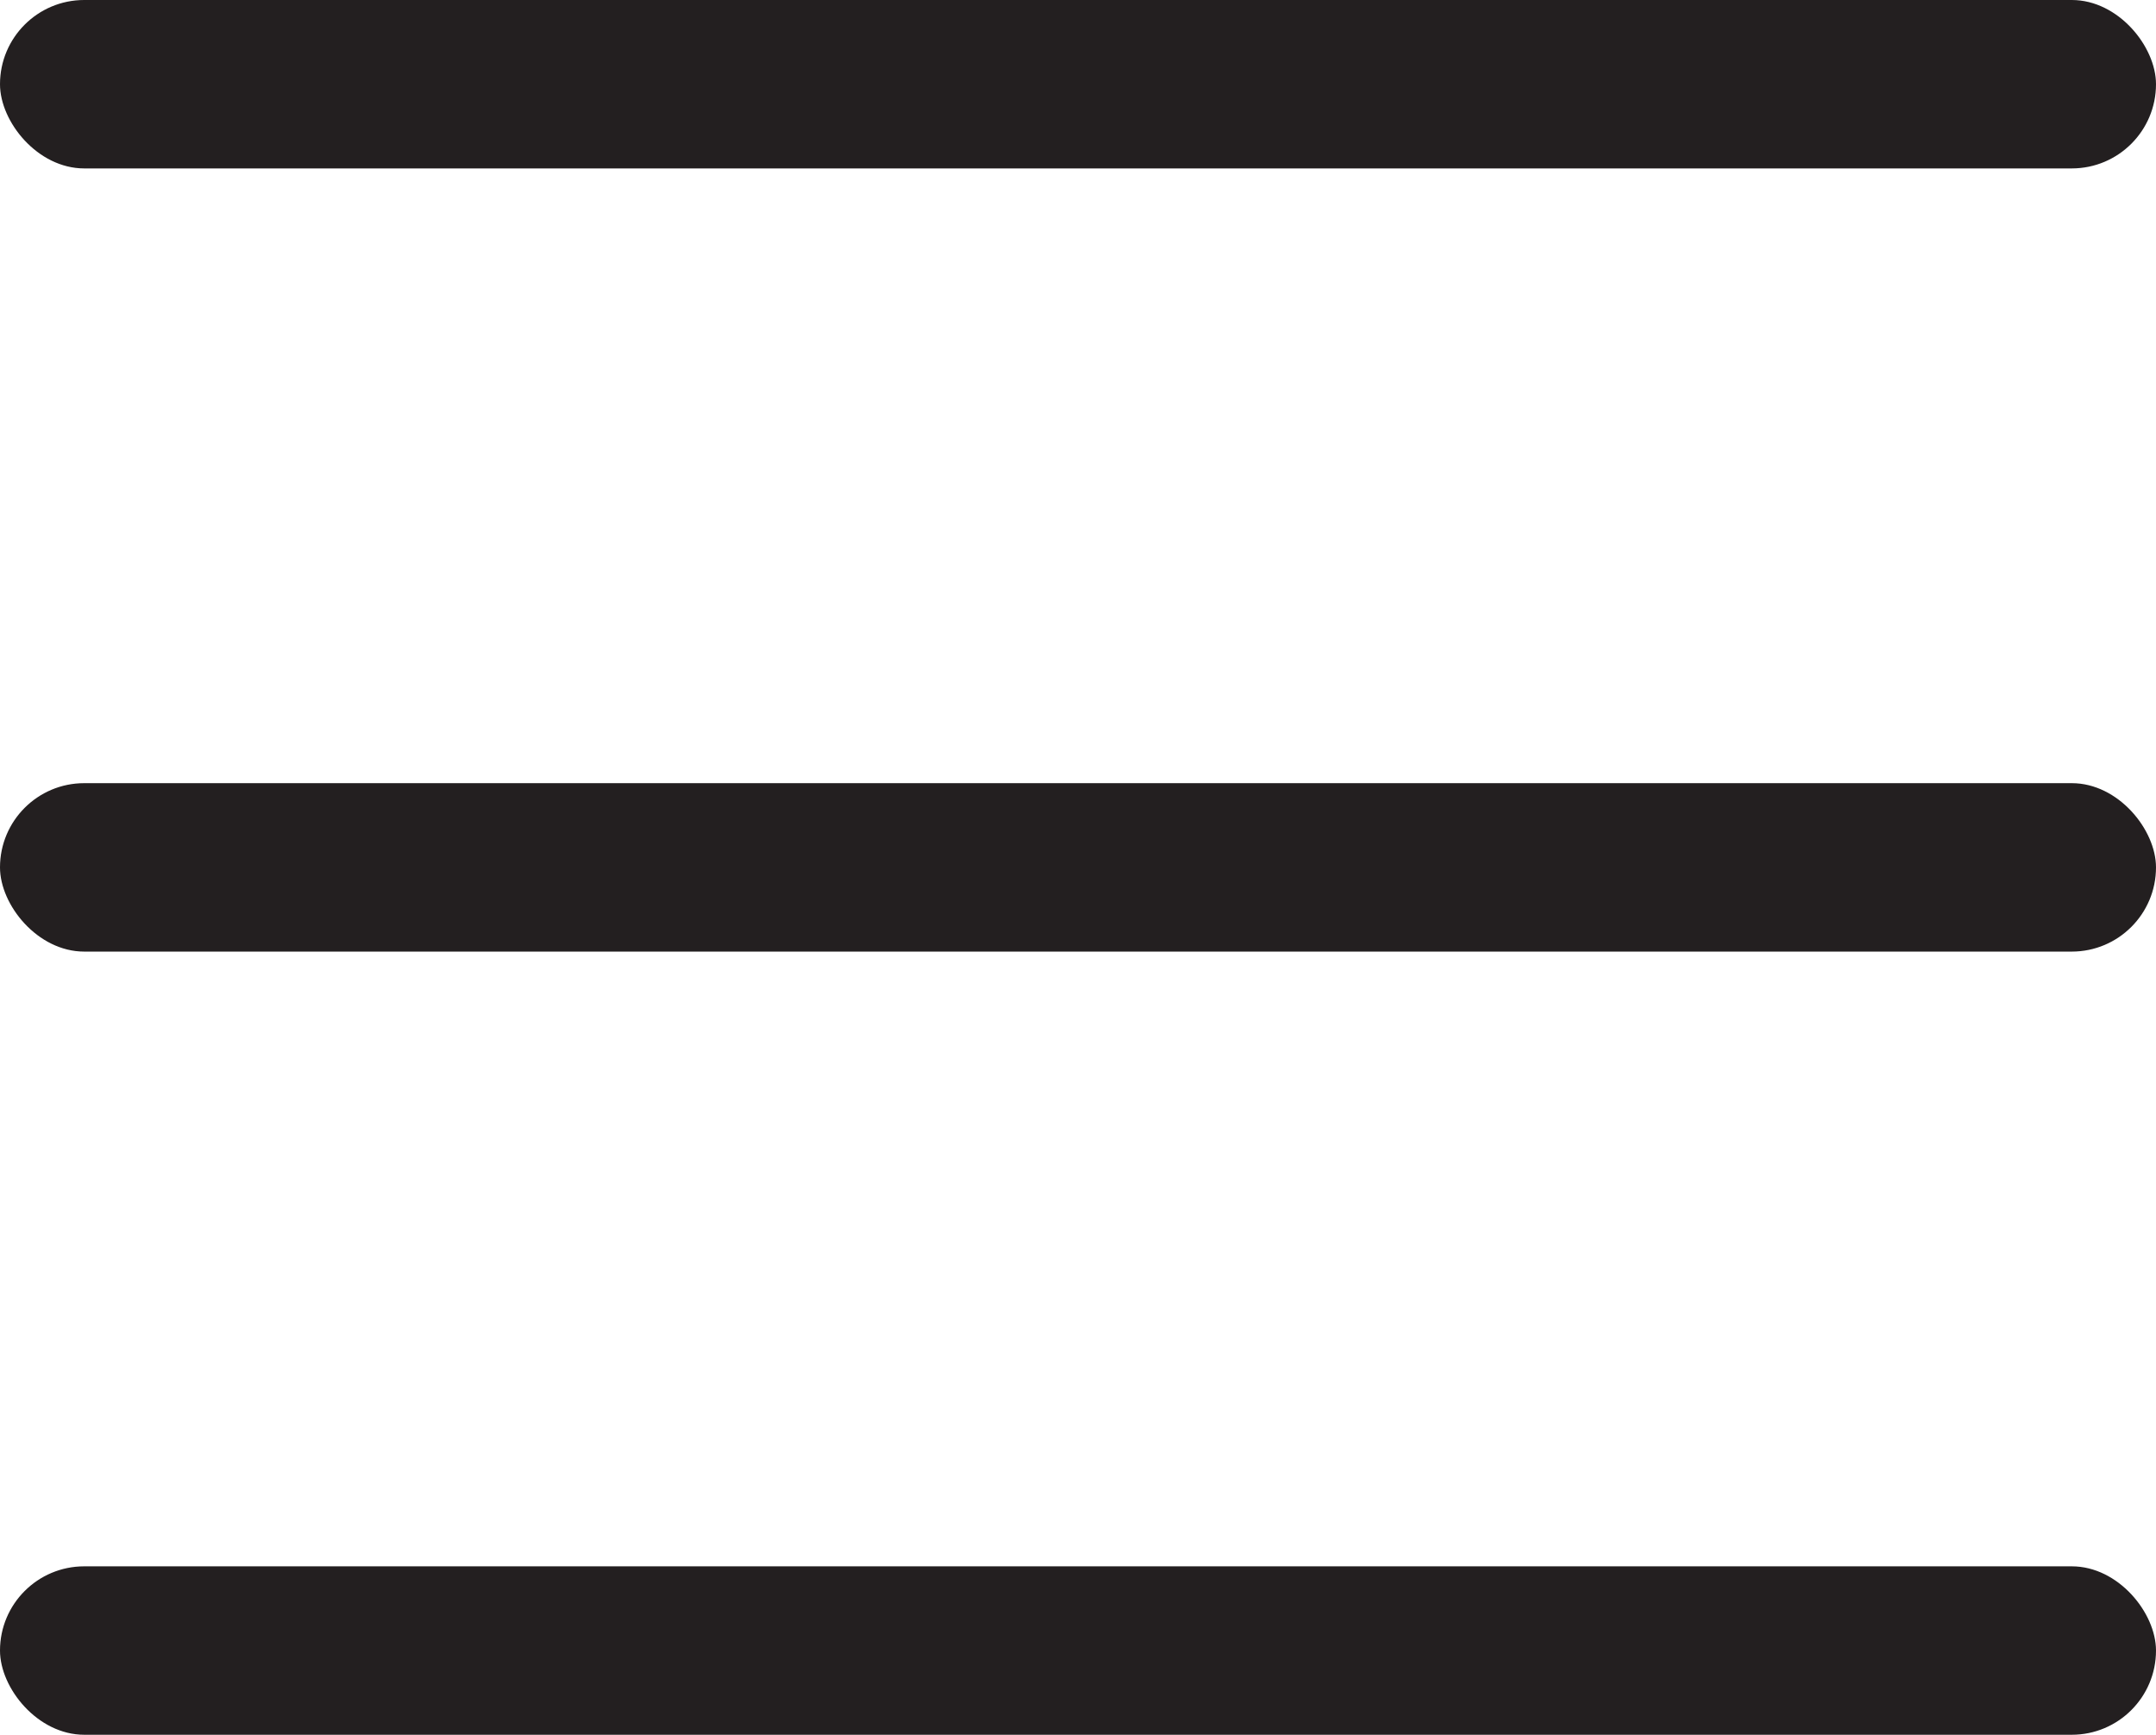<svg xmlns="http://www.w3.org/2000/svg" width="512" height="412" viewBox="0 0 512 412">
  <g id="menu-more" transform="translate(0 -50)">
    <rect id="Rectangle_3" data-name="Rectangle 3" width="512" height="40" rx="20" transform="translate(0 50)" fill="#231F20"/>
    <rect id="Rectangle_4" data-name="Rectangle 4" width="512" height="40" rx="20" transform="translate(0 236)" fill="#231F20"/>
    <rect id="Rectangle_5" data-name="Rectangle 5" width="512" height="40" rx="20" transform="translate(0 422)" fill="#231F20"/>
  </g>
</svg>
